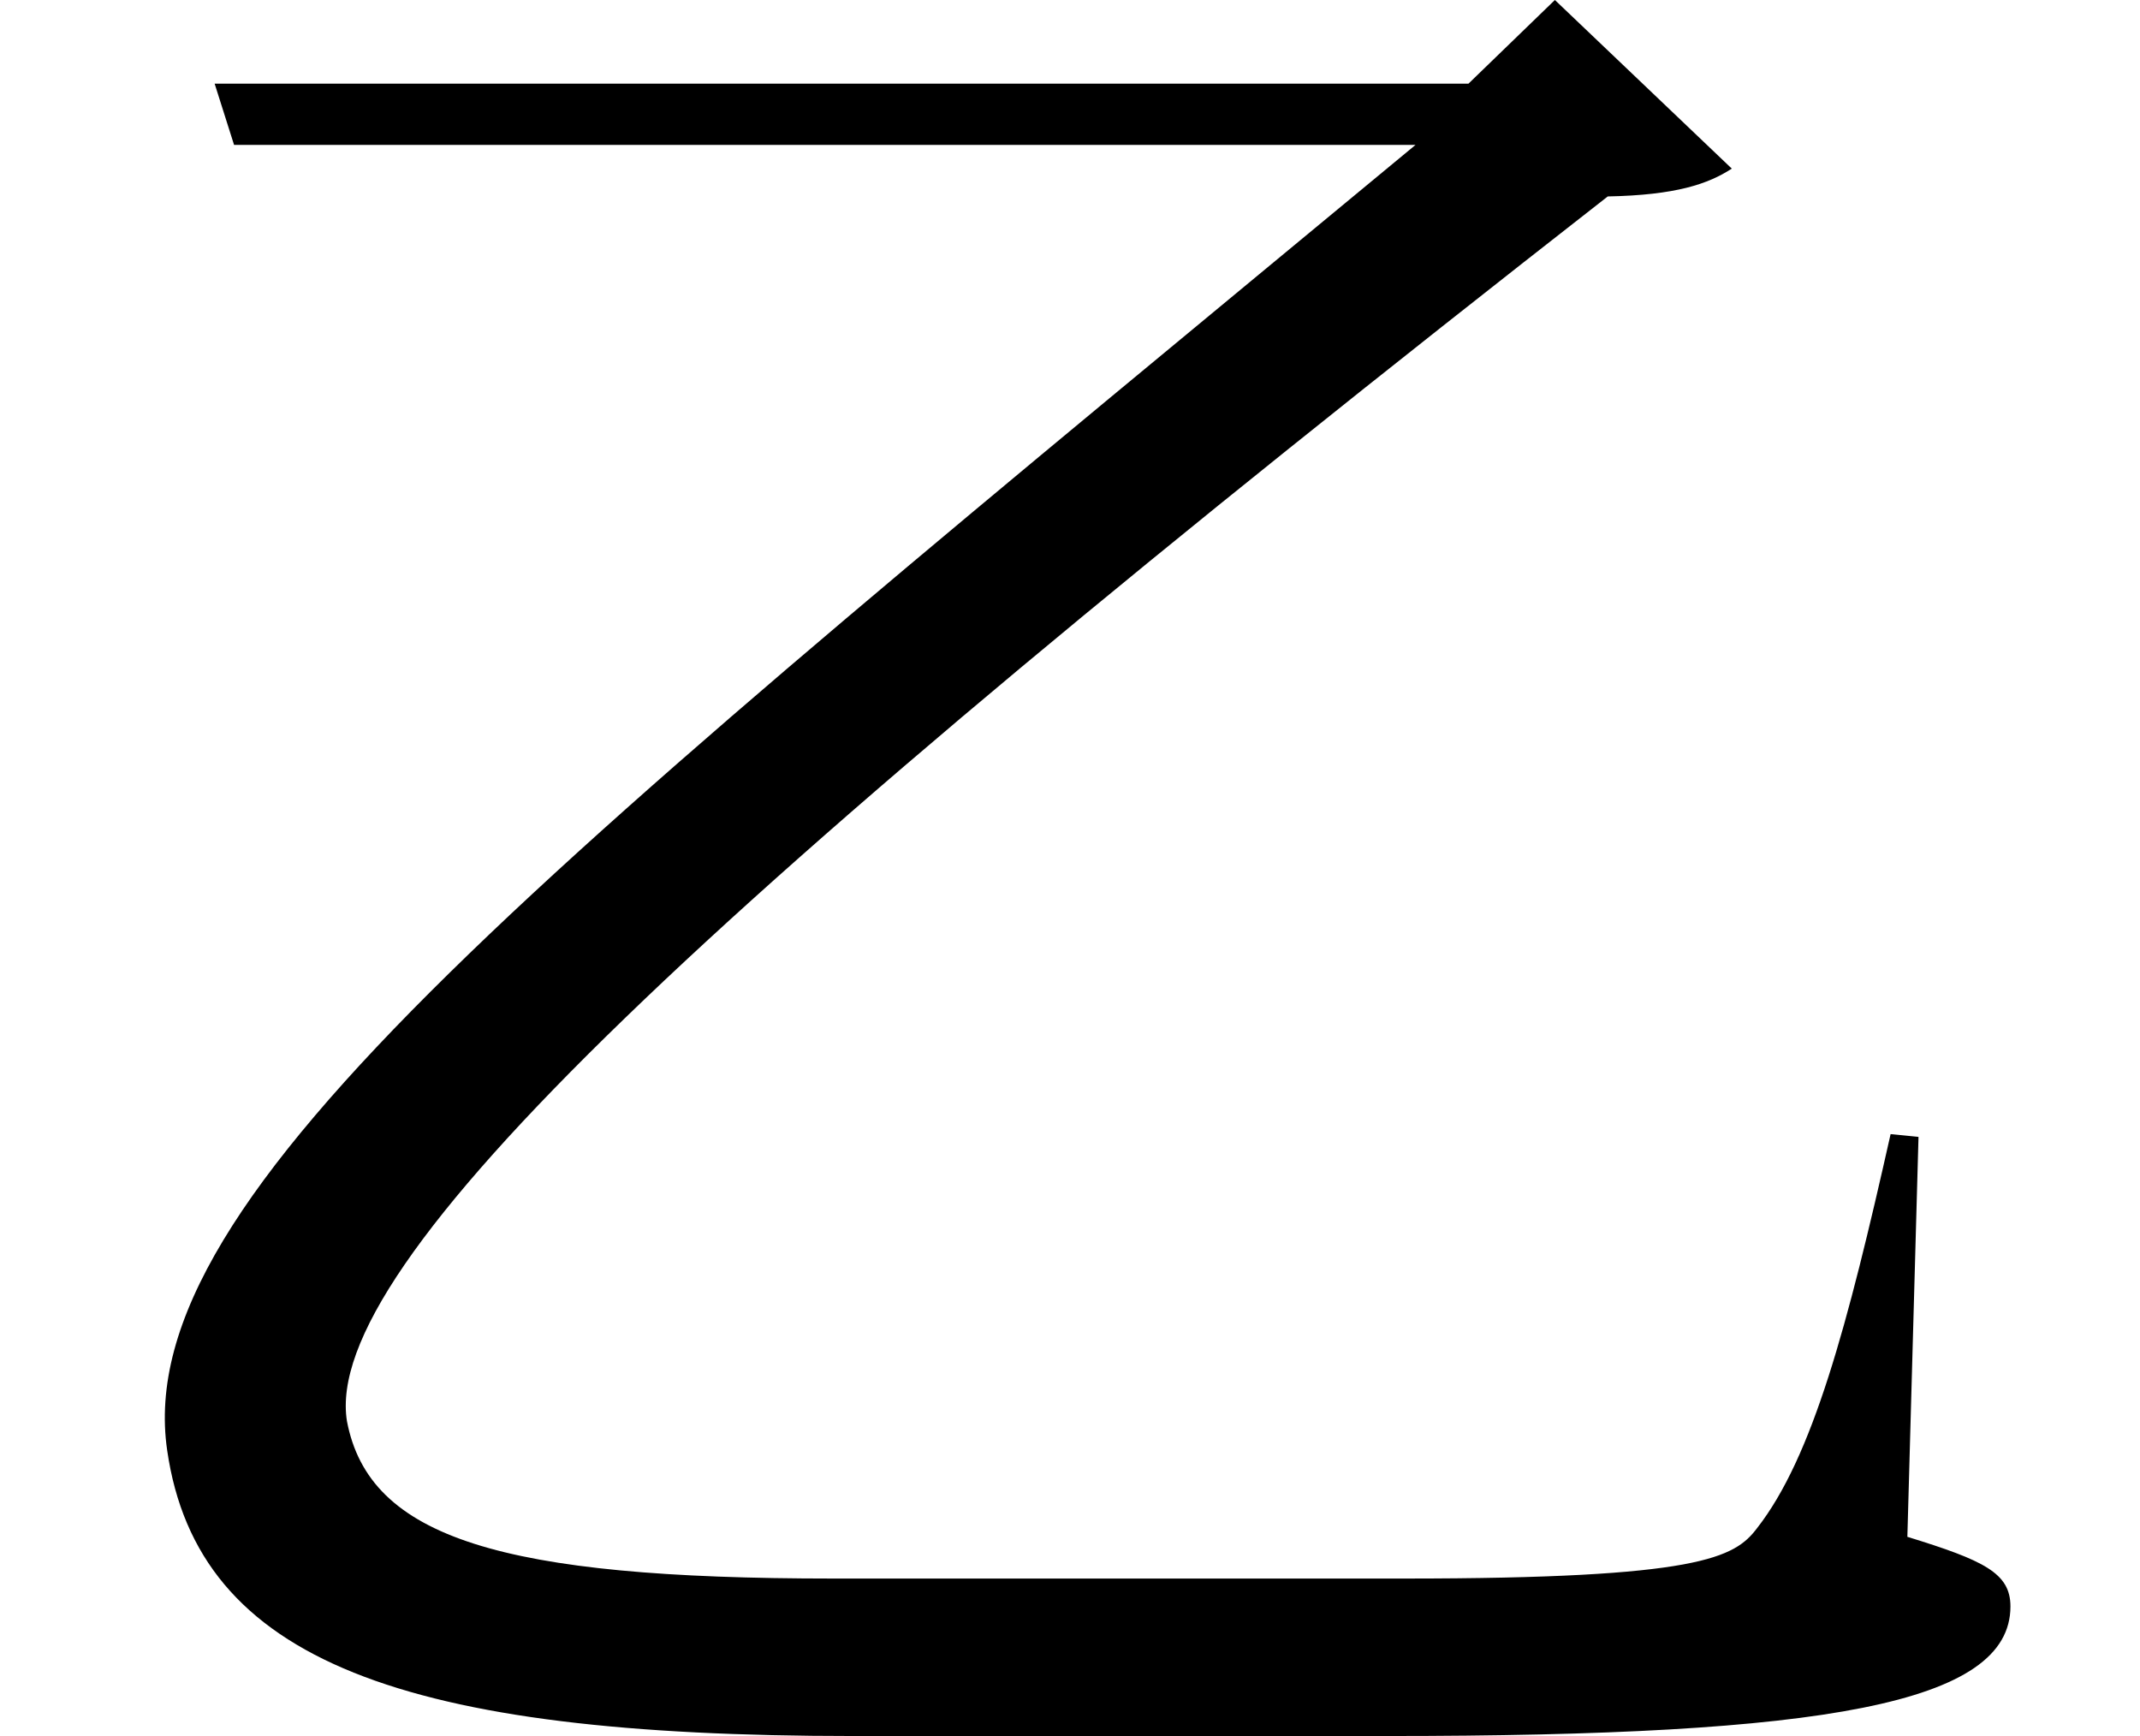 <svg height="19.469" viewBox="0 0 24 19.469" width="24" xmlns="http://www.w3.org/2000/svg">
<path d="M2.688,17.781 L2.906,17.094 L16.156,17.094 C6.344,8.969 1.734,5.328 2.156,2.453 C2.5,0.078 4.828,-0.75 9.844,-0.75 L15.844,-0.75 C20.734,-0.75 22.828,-0.391 22.828,0.703 C22.828,1.078 22.531,1.219 21.672,1.484 L21.797,5.969 L21.484,6 C21,3.844 20.609,2.375 19.984,1.578 C19.734,1.25 19.344,1.016 16.031,1.016 L9.625,1.016 C5.906,1.016 4.422,1.469 4.172,2.781 C3.891,4.531 8.047,8.5 18.312,16.516 C19.078,16.531 19.438,16.656 19.703,16.828 L17.719,18.719 L16.75,17.781 Z" transform="translate(-0.281, 18.719) scale(1, -1)"/>
</svg>